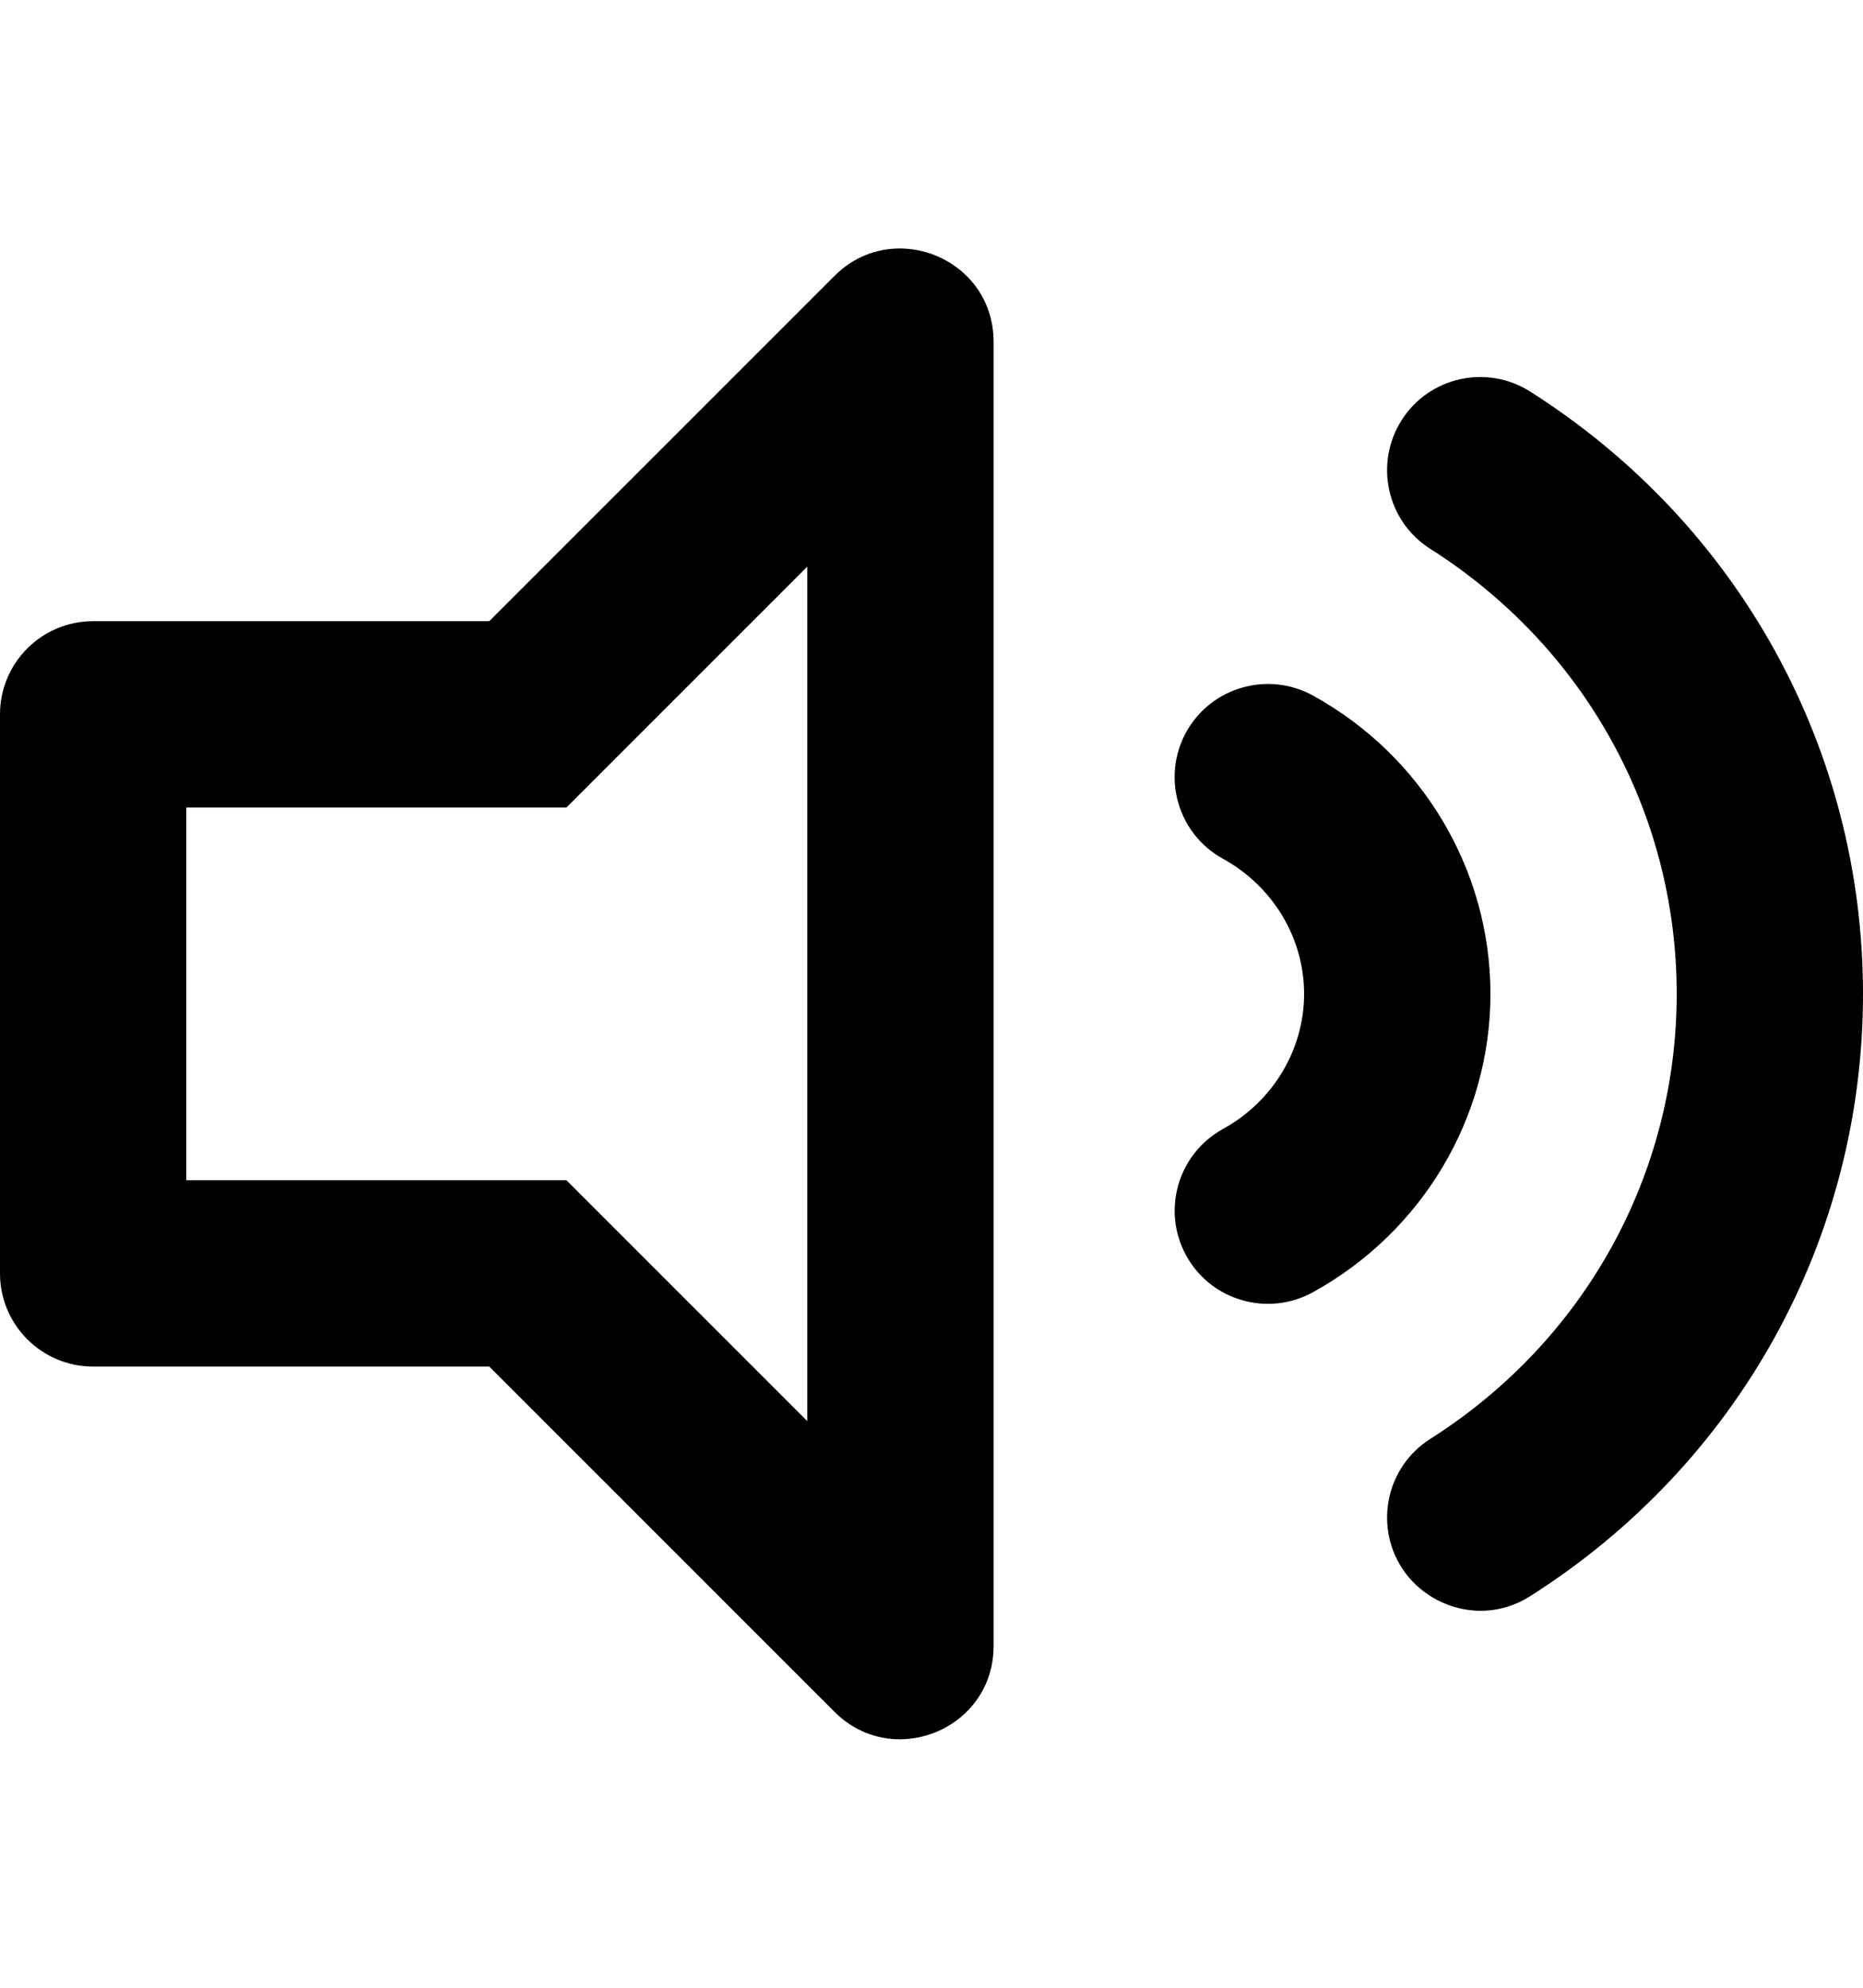 <svg aria-hidden="true" data-prefix="far" data-icon="volume" role="img" xmlns="http://www.w3.org/2000/svg" viewBox="0 0 480 512" class="svg-inline--fa fa-volume fa-w-15 fa-7x"><path fill="currentColor" d="M394.23 100.85c-11.19-7.09-26.03-3.8-33.12 7.41s-3.78 26.03 7.41 33.12C408.27 166.6 432 209.44 432 256s-23.73 89.41-63.48 114.62c-11.19 7.09-14.5 21.92-7.41 33.12 6.51 10.28 21.12 15.03 33.12 7.41C447.94 377.09 480 319.09 480 256s-32.06-121.09-85.77-155.15zm-56 78.28c-11.58-6.33-26.19-2.16-32.61 9.45-6.39 11.61-2.16 26.2 9.45 32.61C327.98 228.28 336 241.63 336 256c0 14.37-8.02 27.72-20.92 34.81-11.61 6.41-15.84 21-9.45 32.61 6.43 11.66 21.05 15.8 32.61 9.45 28.23-15.55 45.77-45 45.77-76.87s-17.54-61.33-45.78-76.87zM231.81 64c-5.91 0-11.92 2.18-16.78 7.05L126.06 160H24c-13.26 0-24 10.74-24 24v144c0 13.25 10.74 24 24 24h102.06l88.97 88.95c4.87 4.87 10.88 7.05 16.78 7.05 12.33 0 24.19-9.52 24.19-24.02V88.02C256 73.51 244.13 64 231.81 64zM208 366.05L145.94 304H48v-96h97.94L208 145.95v220.1z" class=""></path></svg>